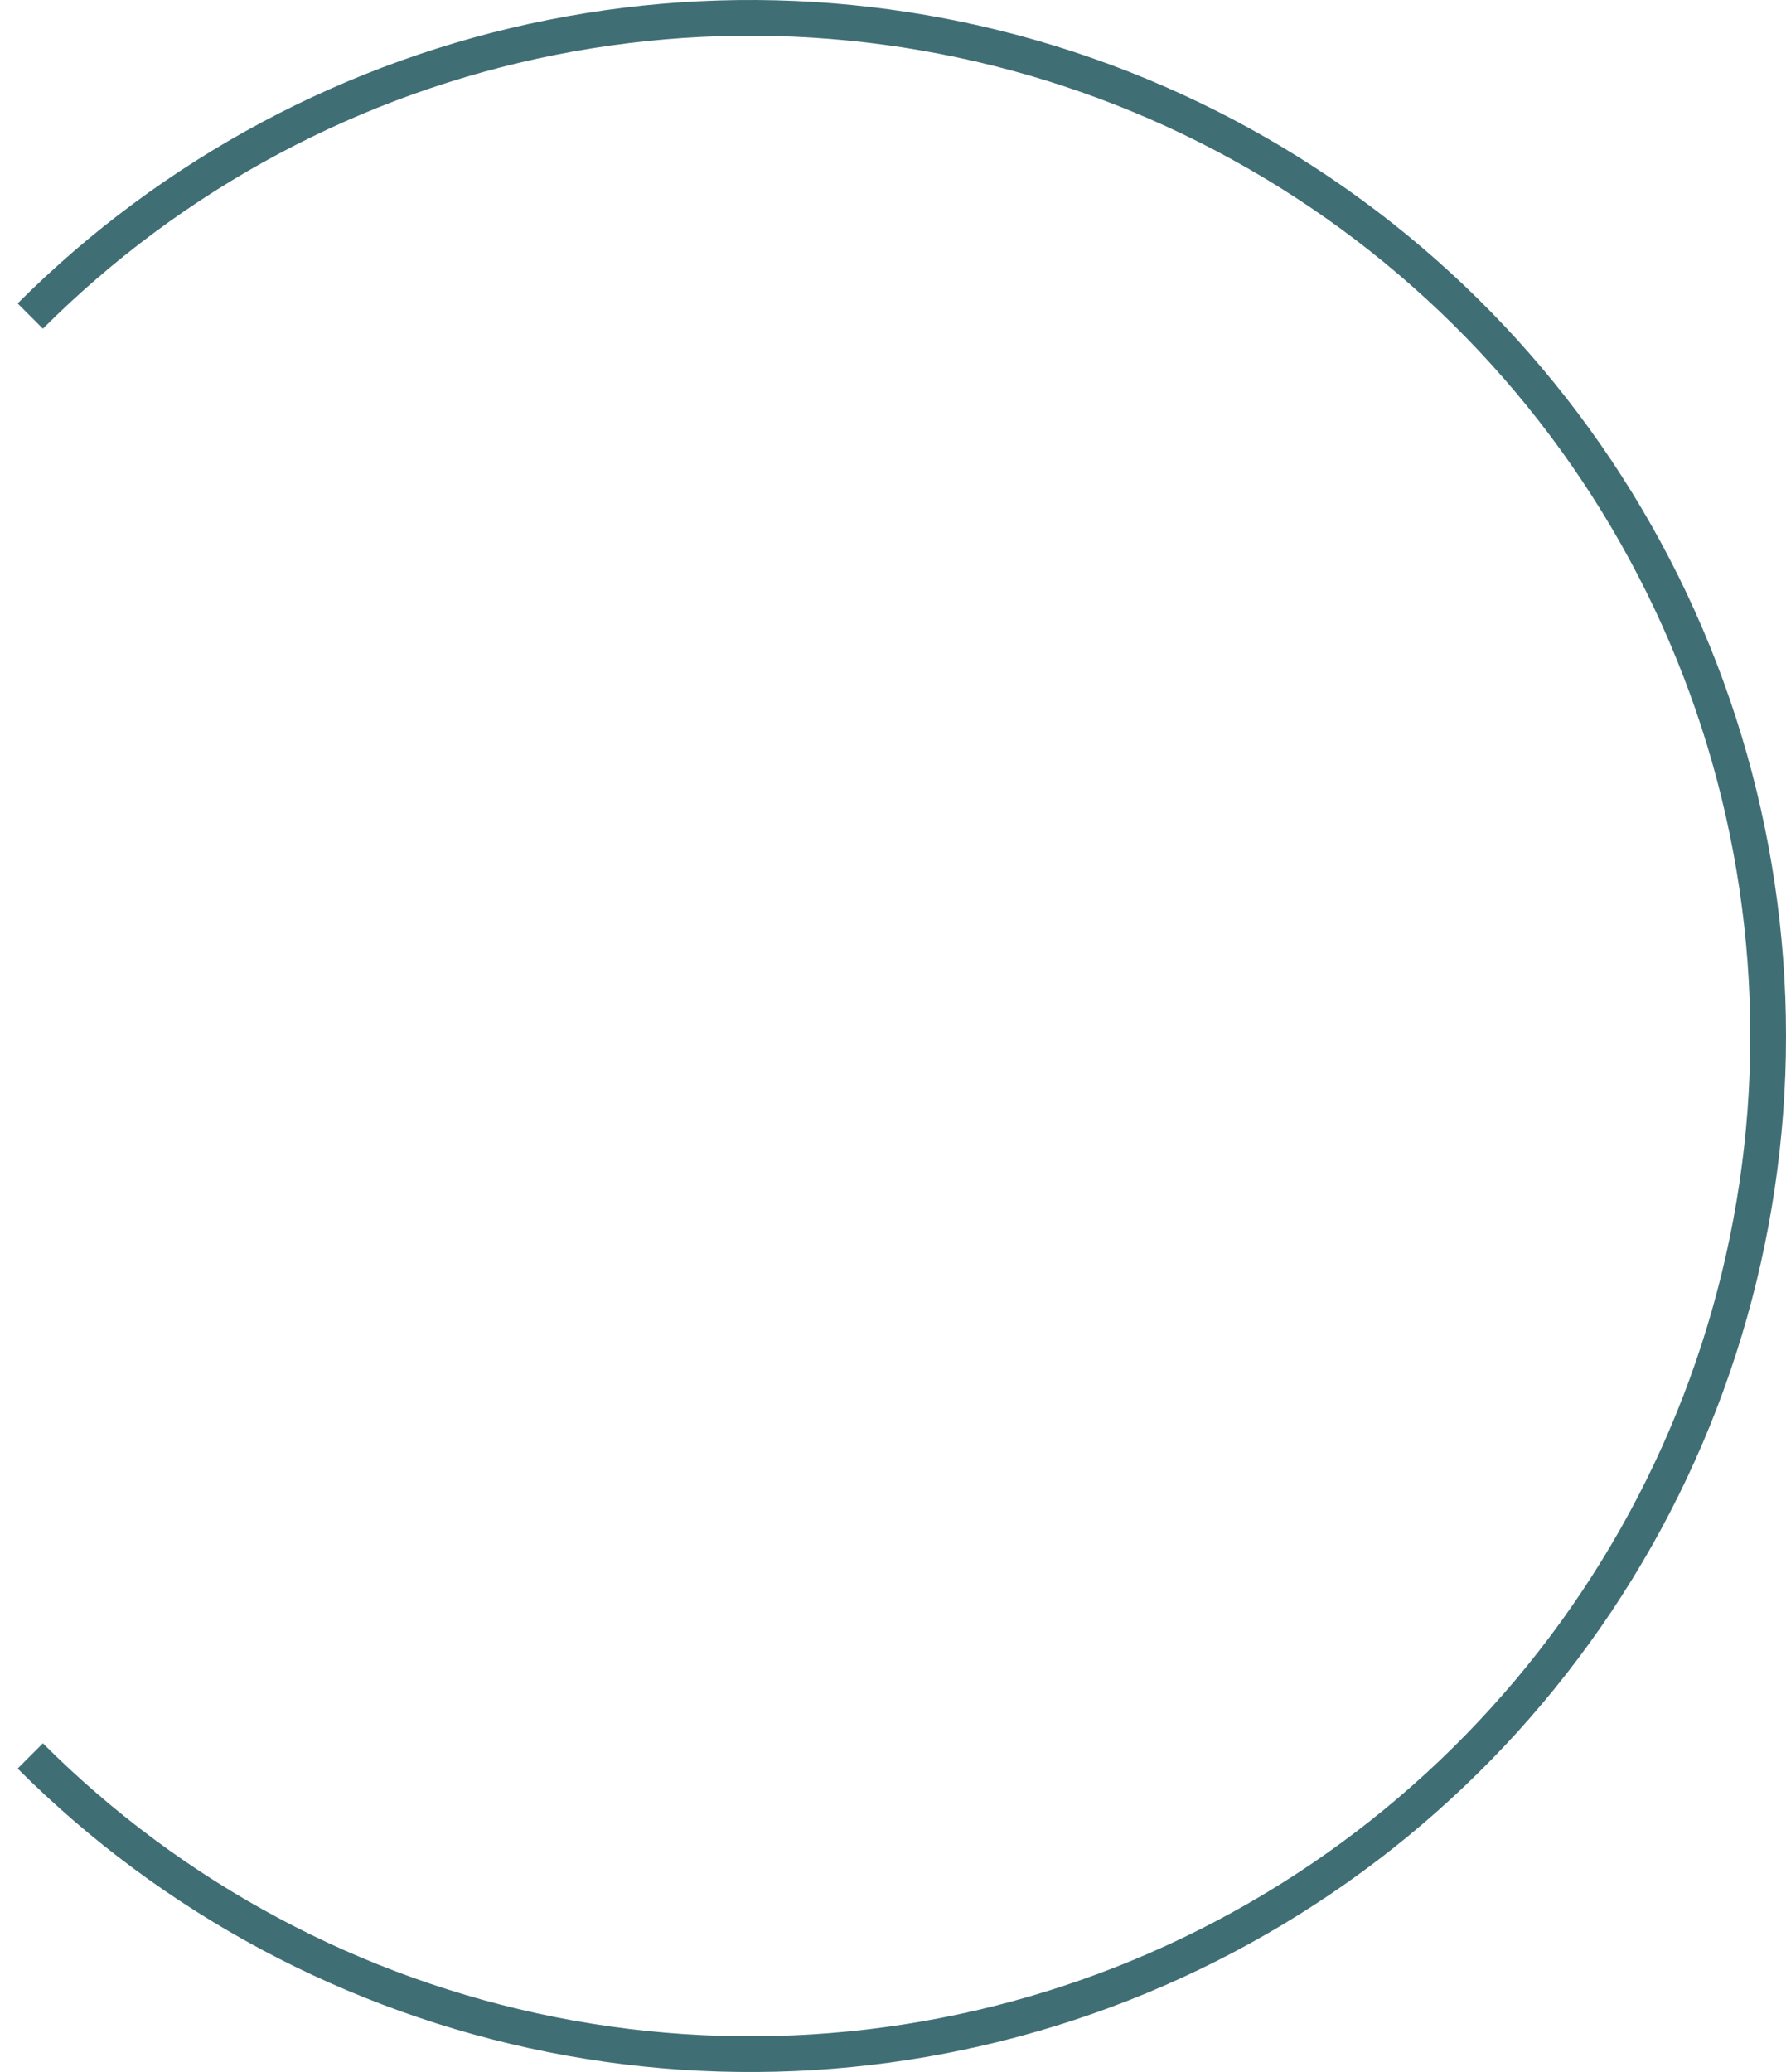 <svg width="50" height="58" viewBox="0 0 50 58" fill="none" xmlns="http://www.w3.org/2000/svg">
<path id="Ellipse 1" d="M0.847 8.847C4.833 4.862 9.911 2.147 15.44 1.048C20.968 -0.052 26.699 0.512 31.907 2.669C37.114 4.827 41.565 8.479 44.697 13.166C47.828 17.853 49.5 23.363 49.5 29C49.5 34.637 47.828 40.147 44.697 44.834C41.565 49.521 37.114 53.173 31.907 55.331C26.699 57.488 20.968 58.052 15.44 56.952C9.911 55.853 4.833 53.138 0.847 49.153" stroke="#406E75"/>
</svg>
